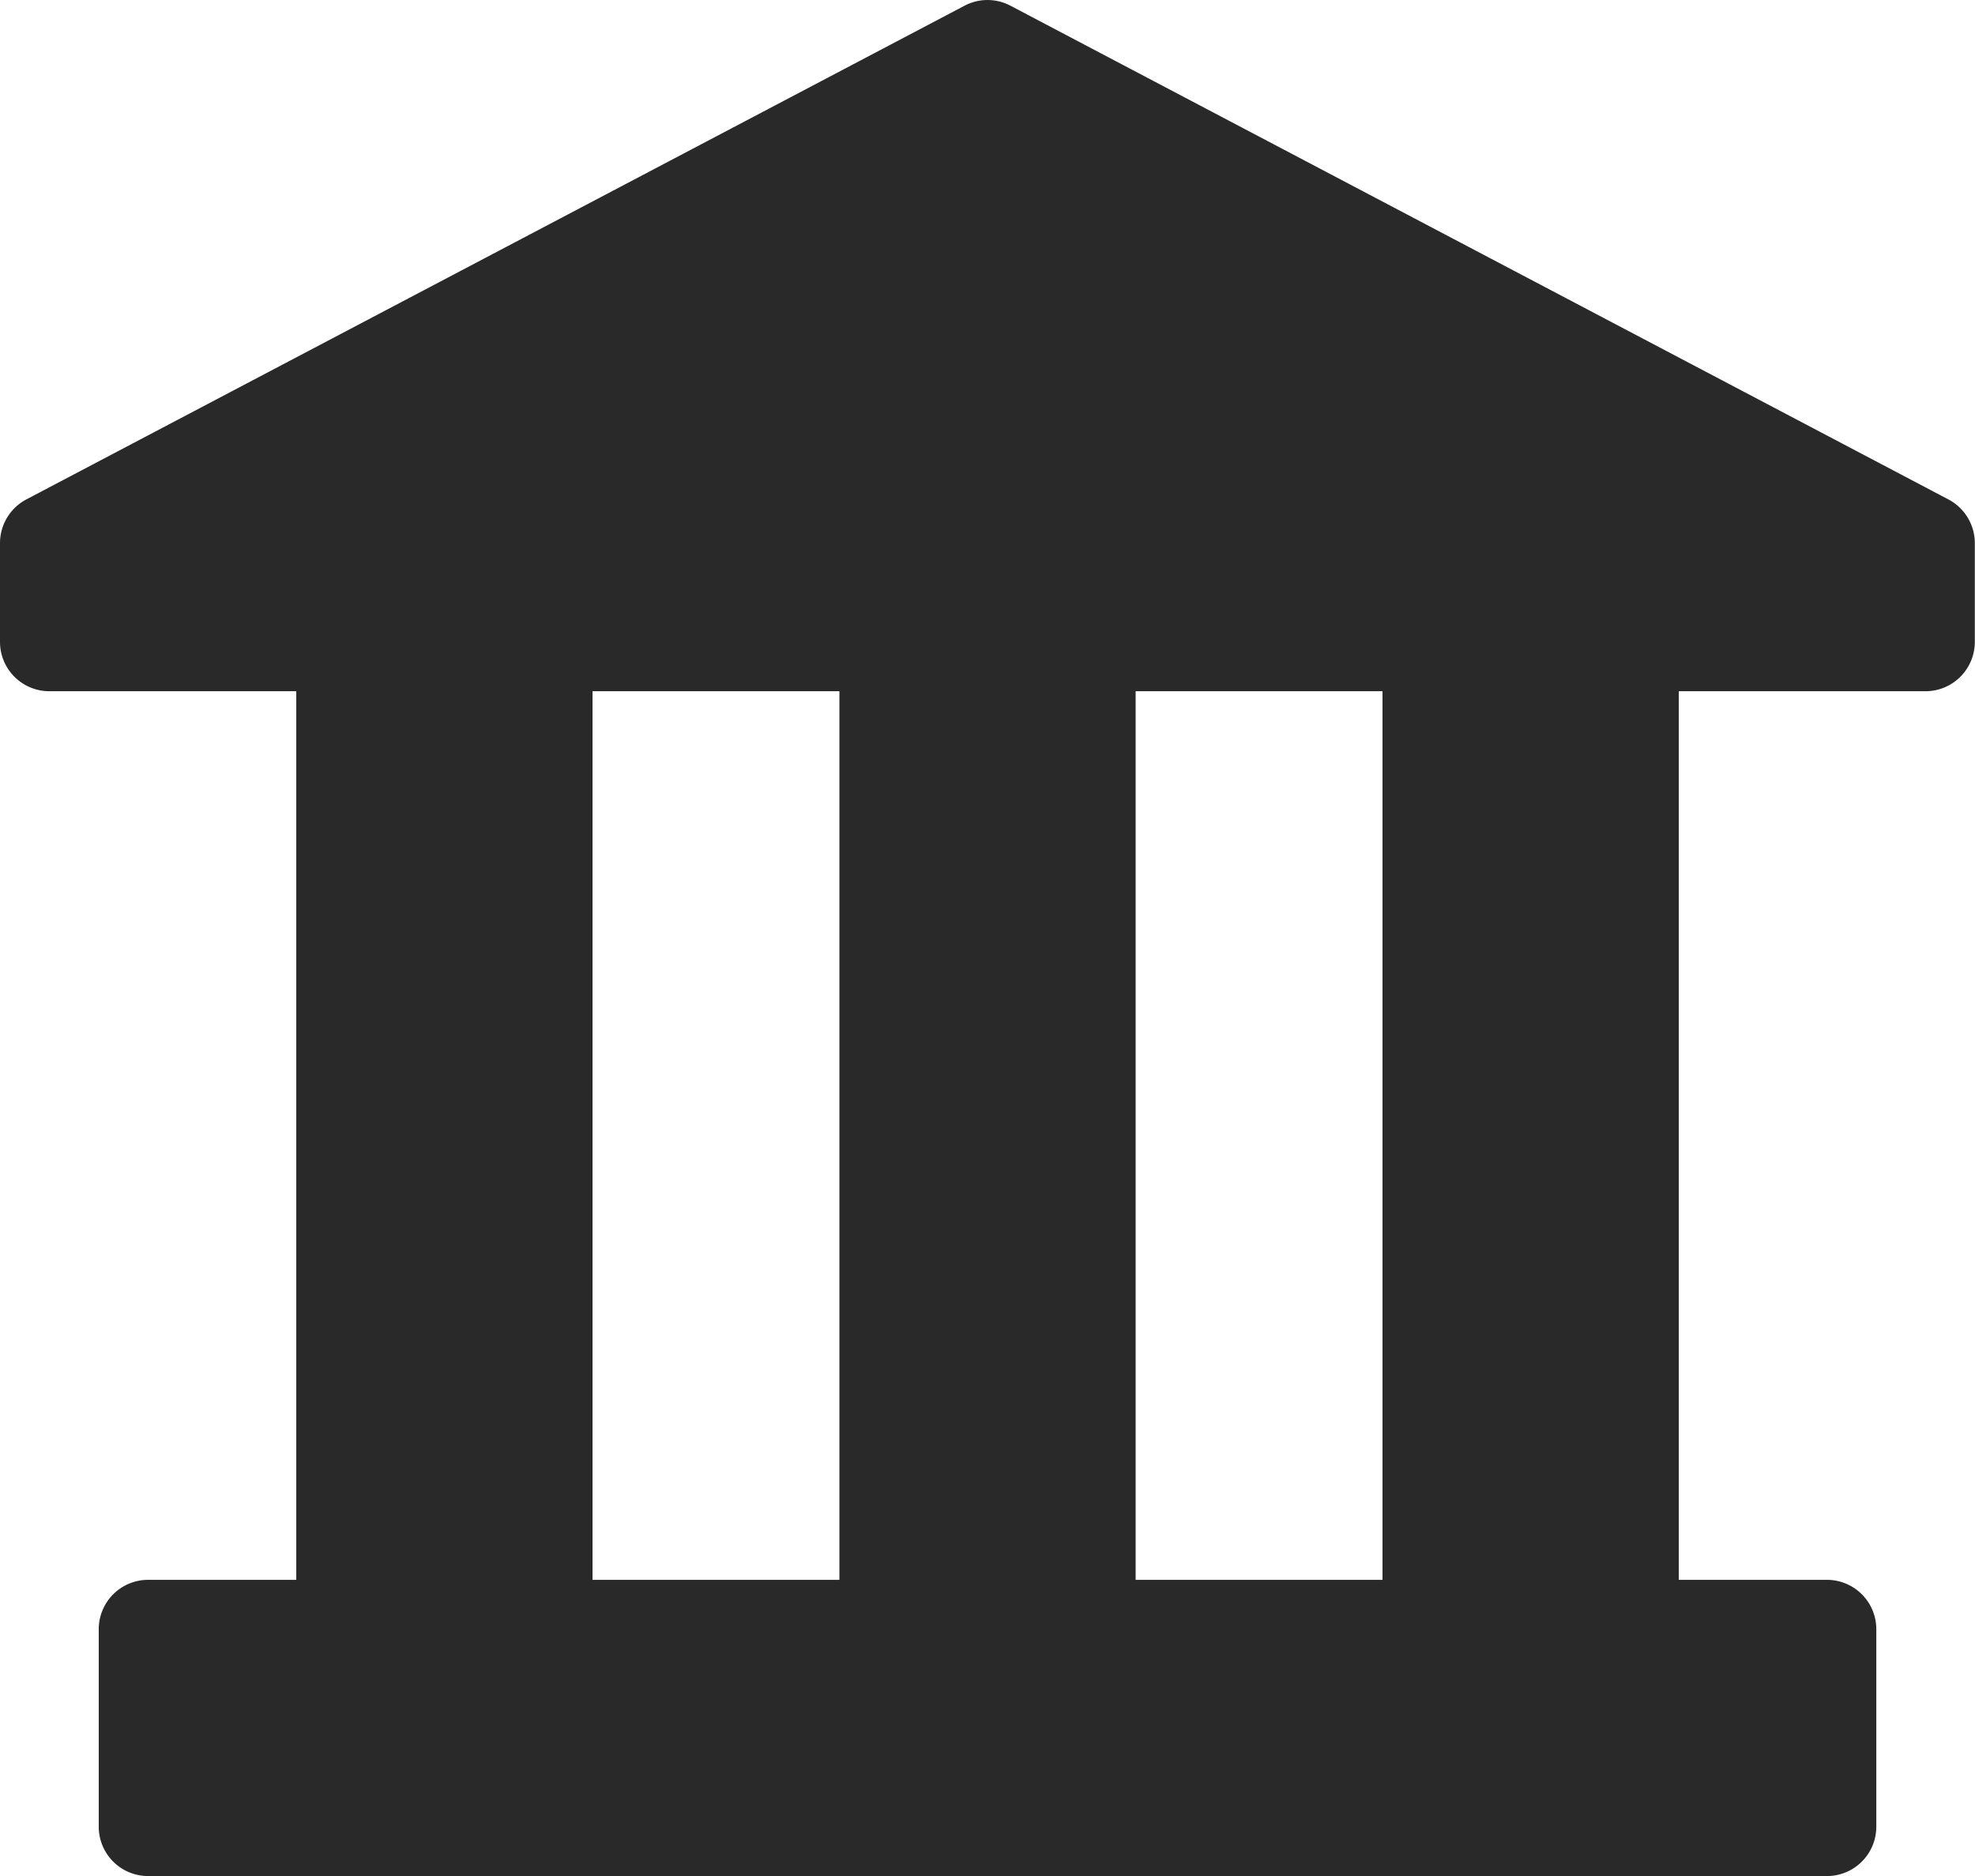 <svg xmlns="http://www.w3.org/2000/svg" width="42.104" height="40" viewBox="0 0 42.104 40">
  <g id="museum" transform="translate(0 0)">
    <path id="Tracé_6476" data-name="Tracé 6476" d="M41.052,14.738A1.052,1.052,0,0,0,42.1,13.686V11.58a1.053,1.053,0,0,0-.562-.931L21.542.122a1.048,1.048,0,0,0-.98,0l-20,10.526A1.054,1.054,0,0,0,0,11.58v2.105a1.052,1.052,0,0,0,1.051,1.053H6.316V33.684H3.158a1.053,1.053,0,0,0-1.053,1.053v4.211A1.052,1.052,0,0,0,3.157,40h35.79A1.052,1.052,0,0,0,40,38.949V34.737a1.053,1.053,0,0,0-1.053-1.053H35.789V14.737Zm-28.42,0h5.263V33.684H12.632ZM29.473,33.684H24.21V14.738h5.263V33.684Zm0,0" transform="translate(0 0)" fill="#292929"/>
  </g>
</svg>
